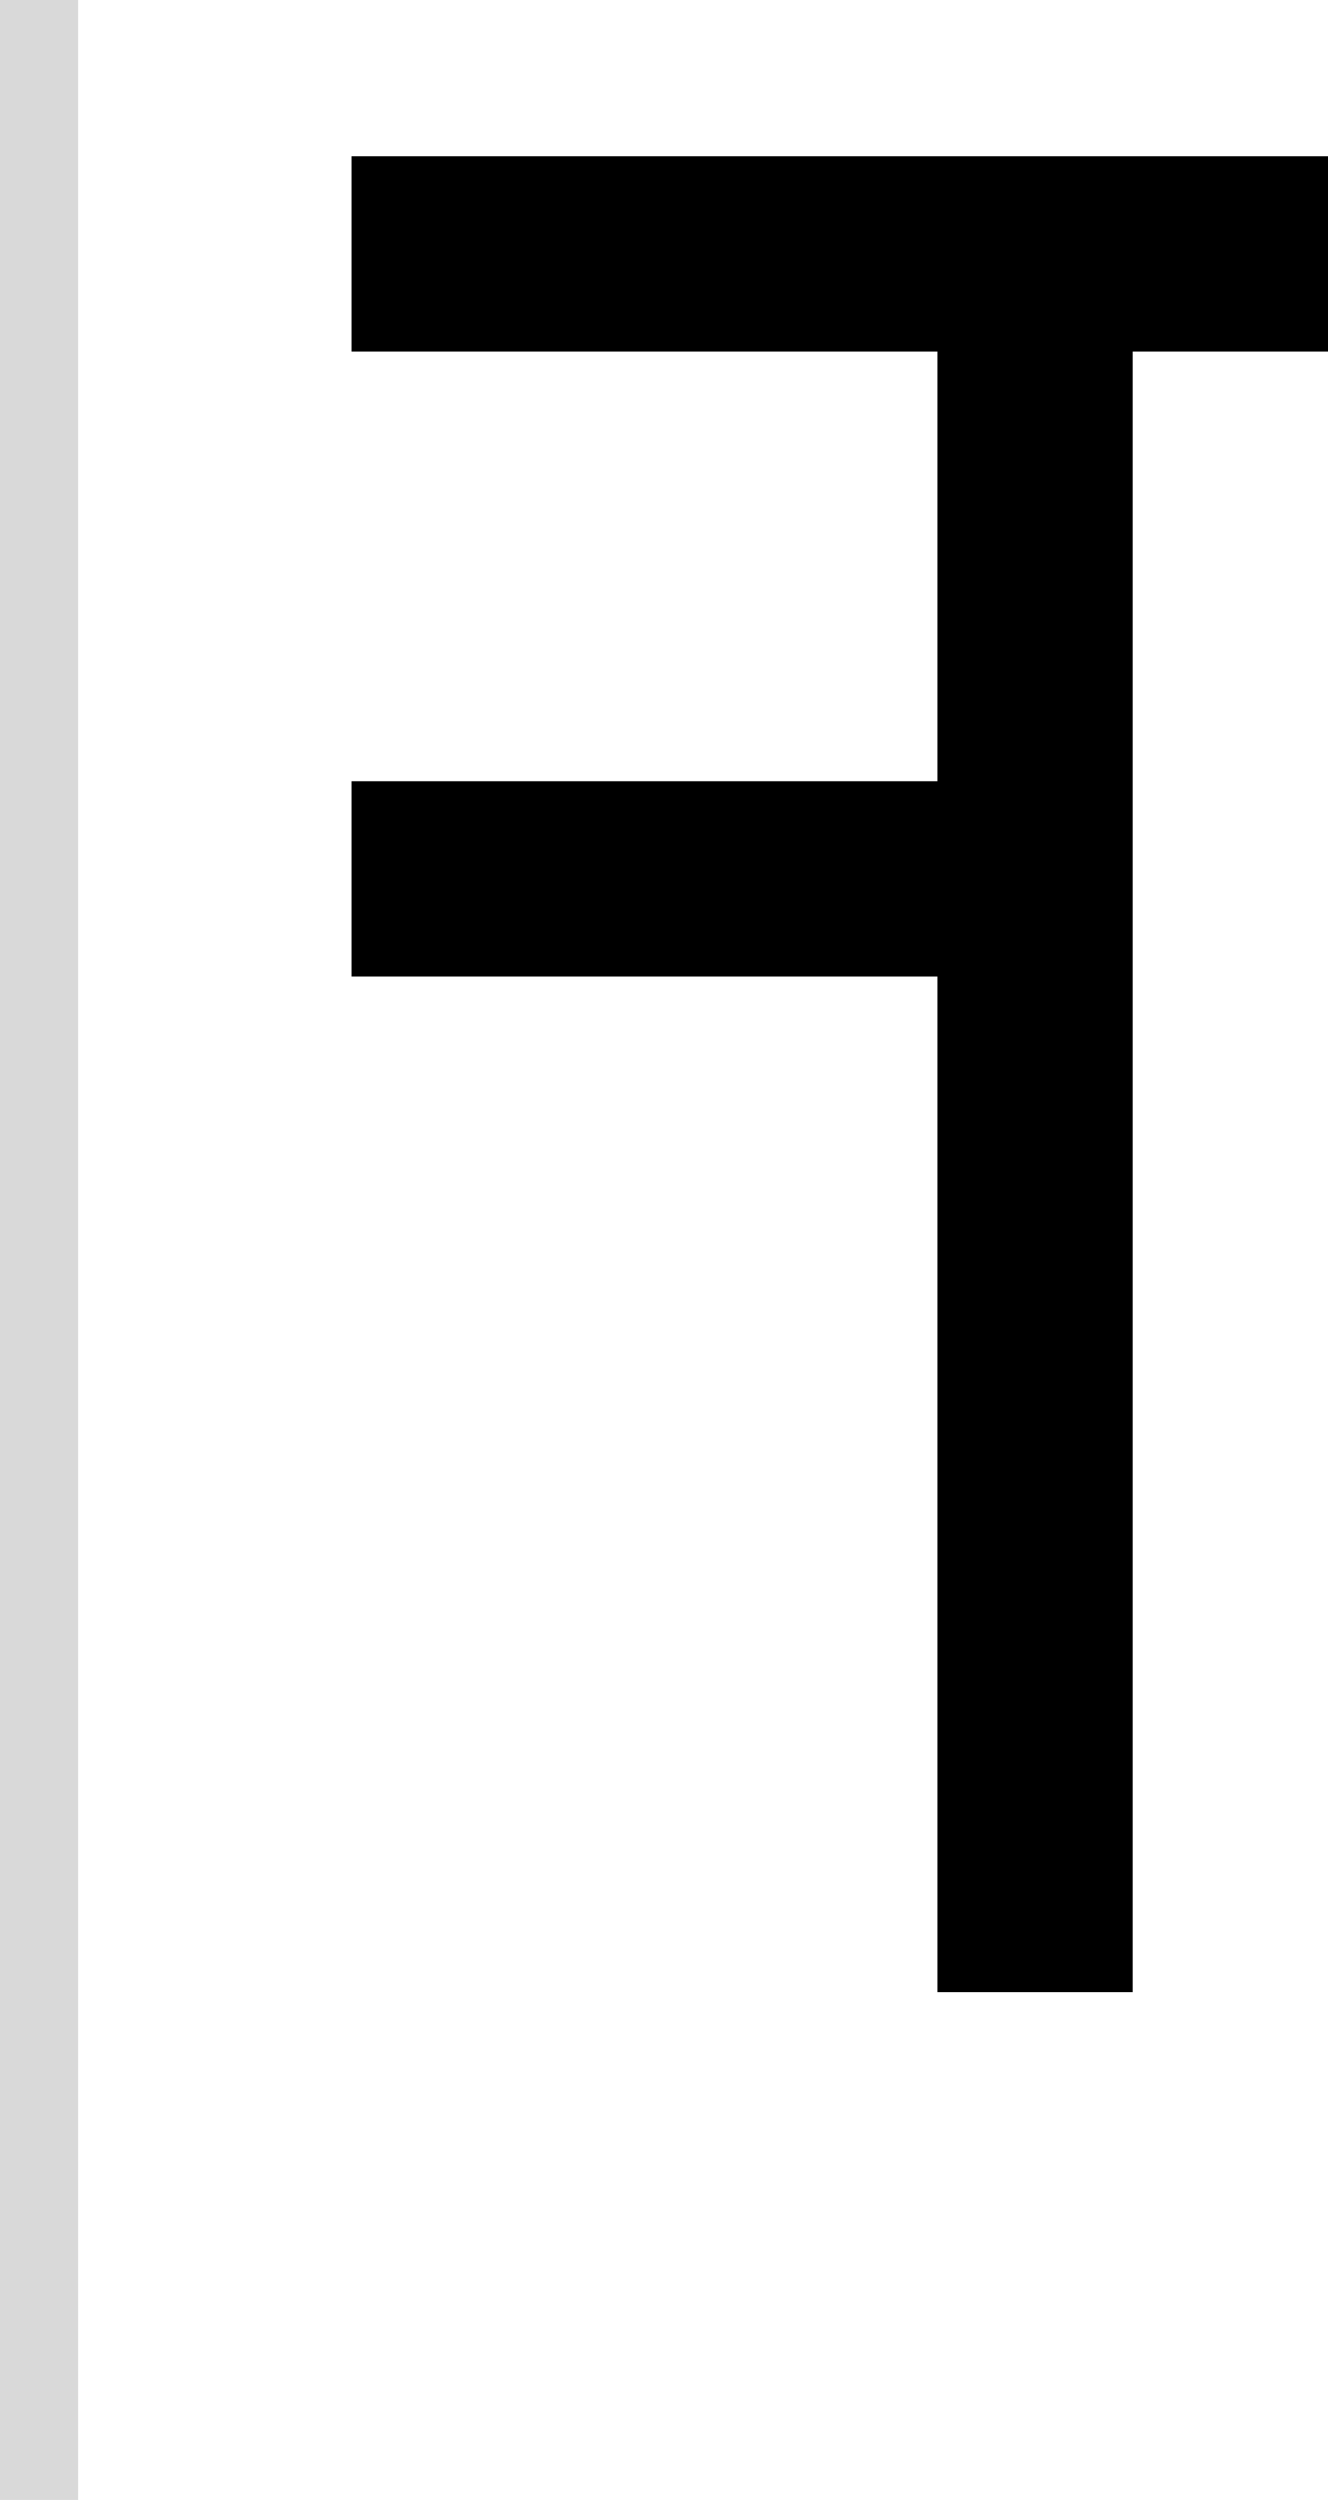 <svg width="34" height="64" viewBox="0 0 34 64" fill="none" xmlns="http://www.w3.org/2000/svg">
<path d="M9 4H34V9H29V51H24V25H9V20H24V9H9V4Z" fill="black"/>
<rect width="2" height="64" fill="#D9D9D9"/>
</svg>
